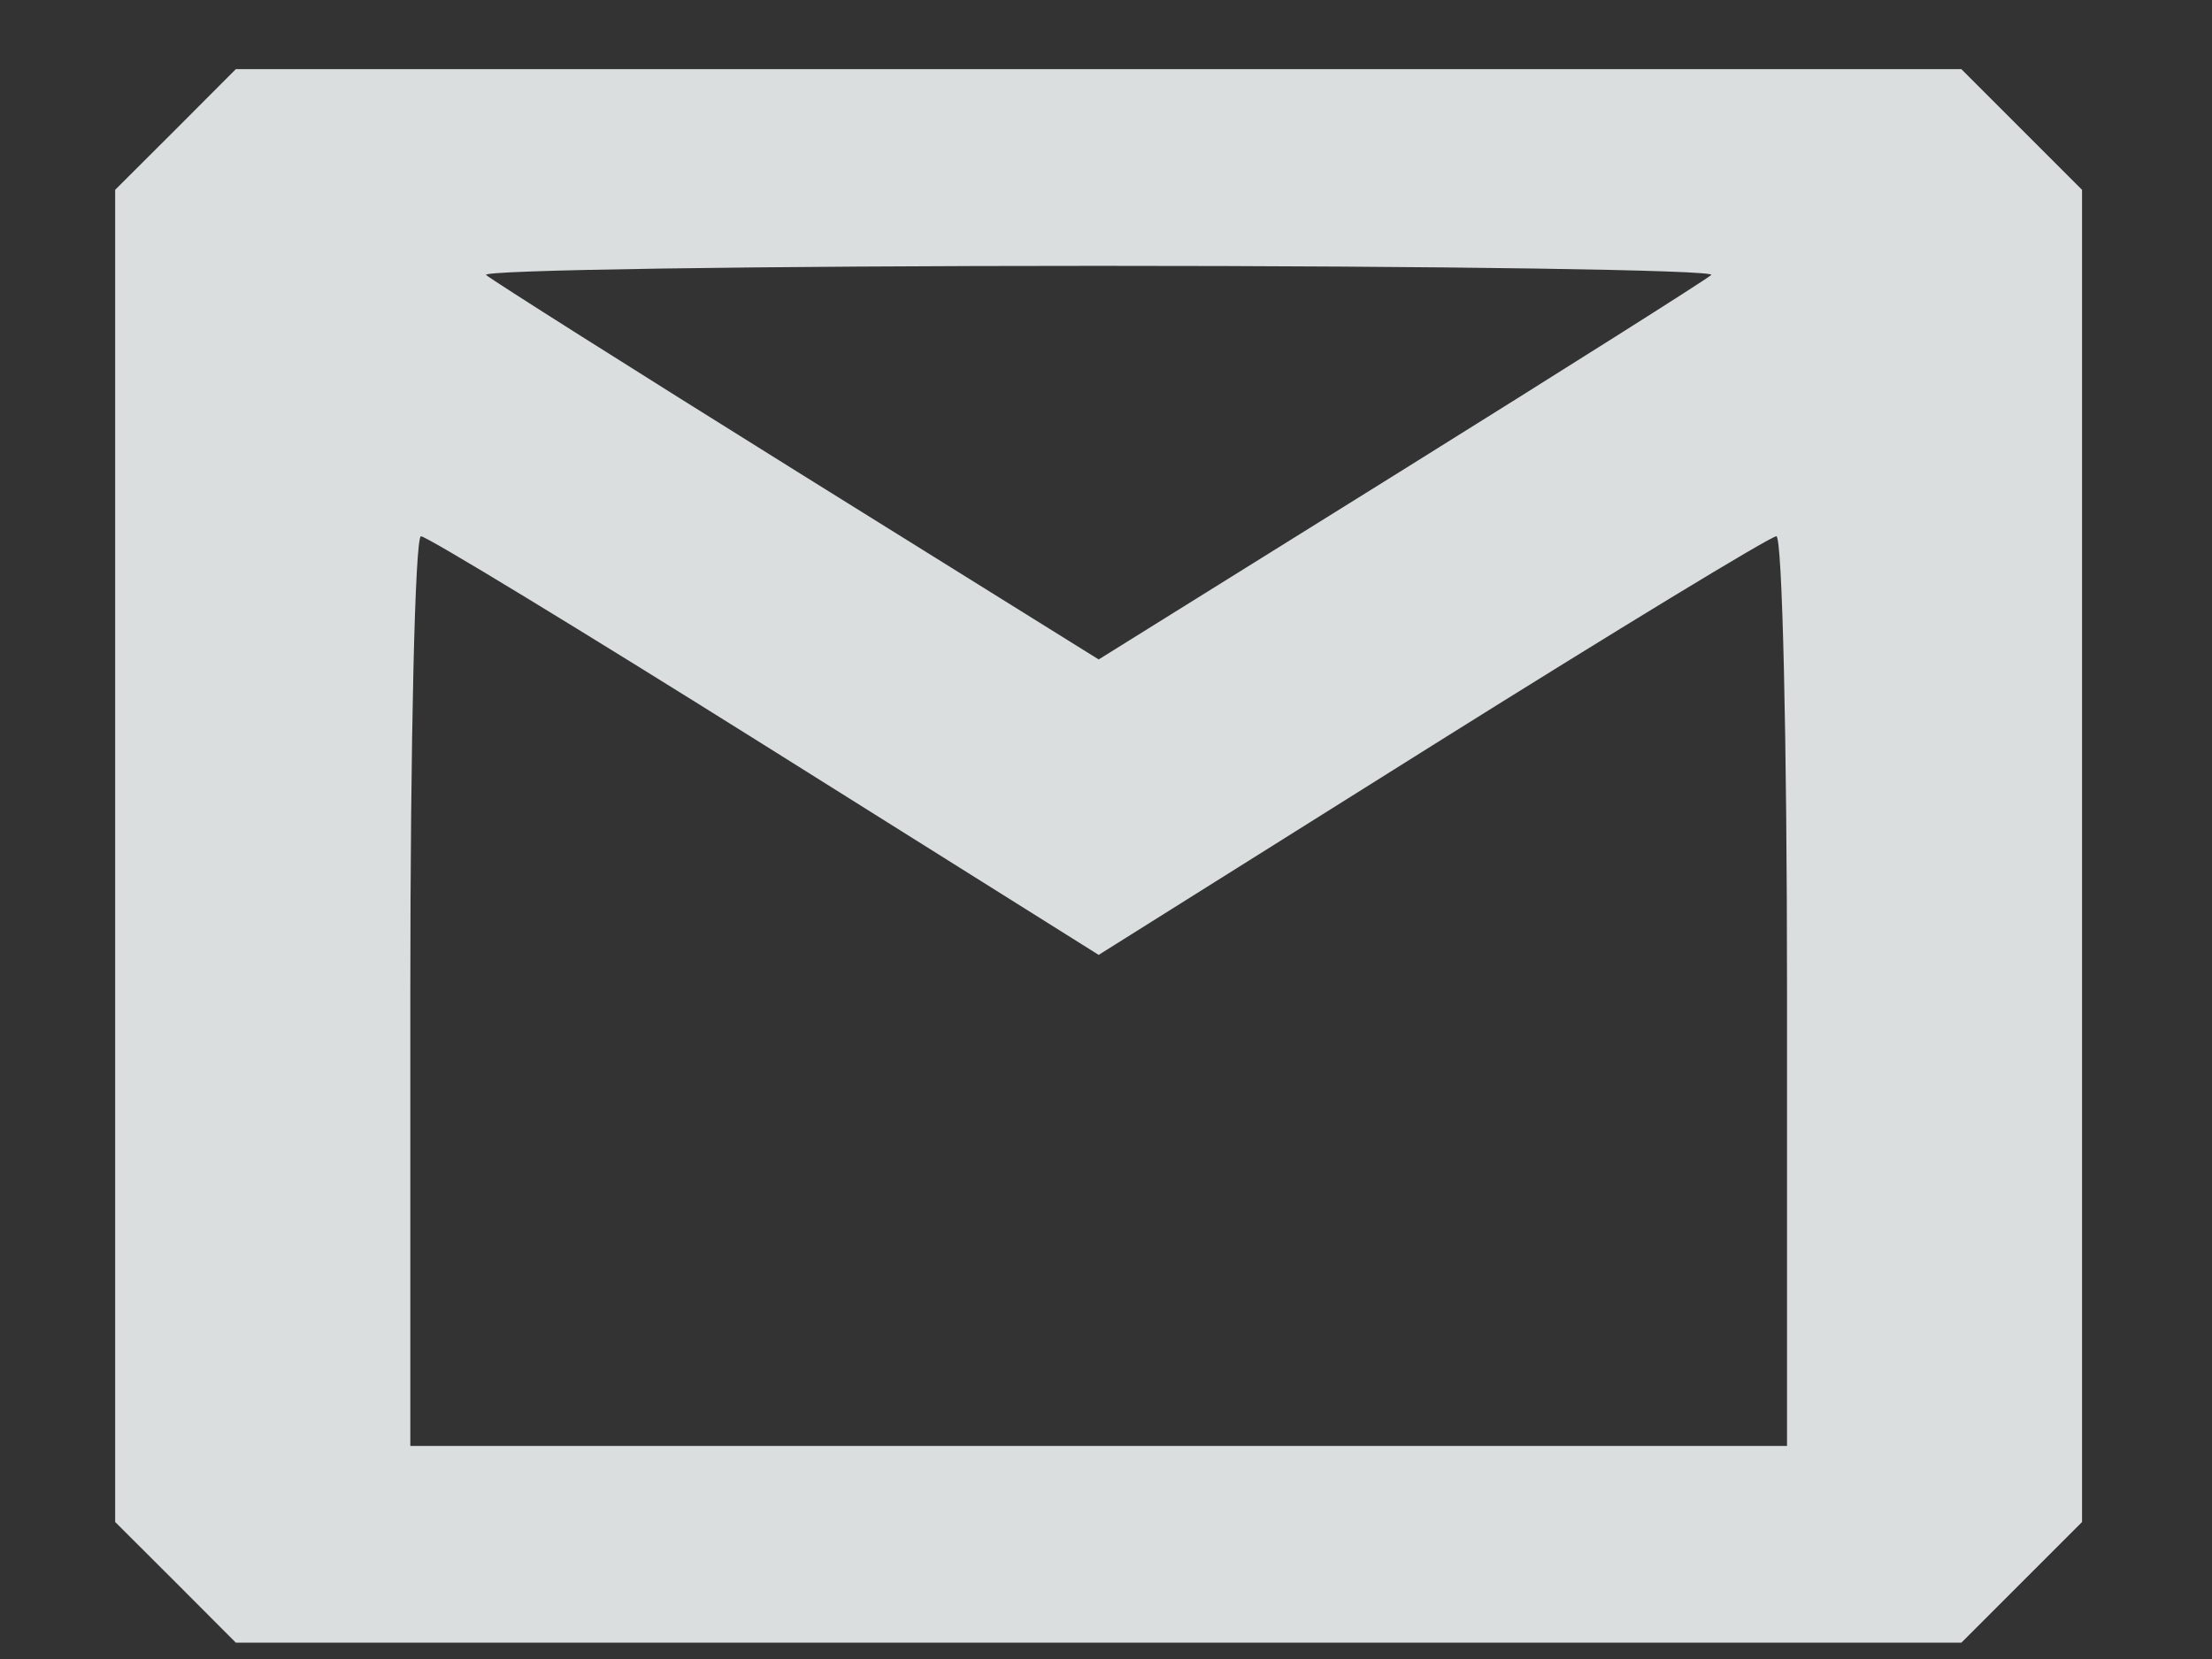 <svg width="16" height="12" viewBox="0 0 16 12" fill="none" xmlns="http://www.w3.org/2000/svg">
<rect x="0" y="0" width="16" height="12" fill="#333333" stroke="none"/>
<path fill-rule="evenodd" clip-rule="evenodd" d="M1.27 0.937L0.833 1.373V6.191V11.009L1.27 11.445L1.706 11.882H7.947H14.187L14.624 11.445L15.06 11.009V6.191V1.373L14.624 0.937L14.187 0.5H7.947H1.706L1.27 0.937ZM12.378 1.989C12.337 2.025 11.323 2.666 10.125 3.413L7.947 4.77L5.768 3.413C4.57 2.666 3.557 2.025 3.516 1.989C3.475 1.953 5.469 1.923 7.947 1.923C10.425 1.923 12.419 1.953 12.378 1.989ZM5.534 5.393L7.947 6.907L10.359 5.393C11.686 4.561 12.807 3.879 12.849 3.879C12.892 3.879 12.926 5.36 12.926 7.169V10.459H7.947H2.968V7.169C2.968 5.36 3.002 3.879 3.045 3.879C3.087 3.879 4.207 4.561 5.534 5.393Z" fill="#F7FBFD" fill-opacity="0.85"/>
</svg>
